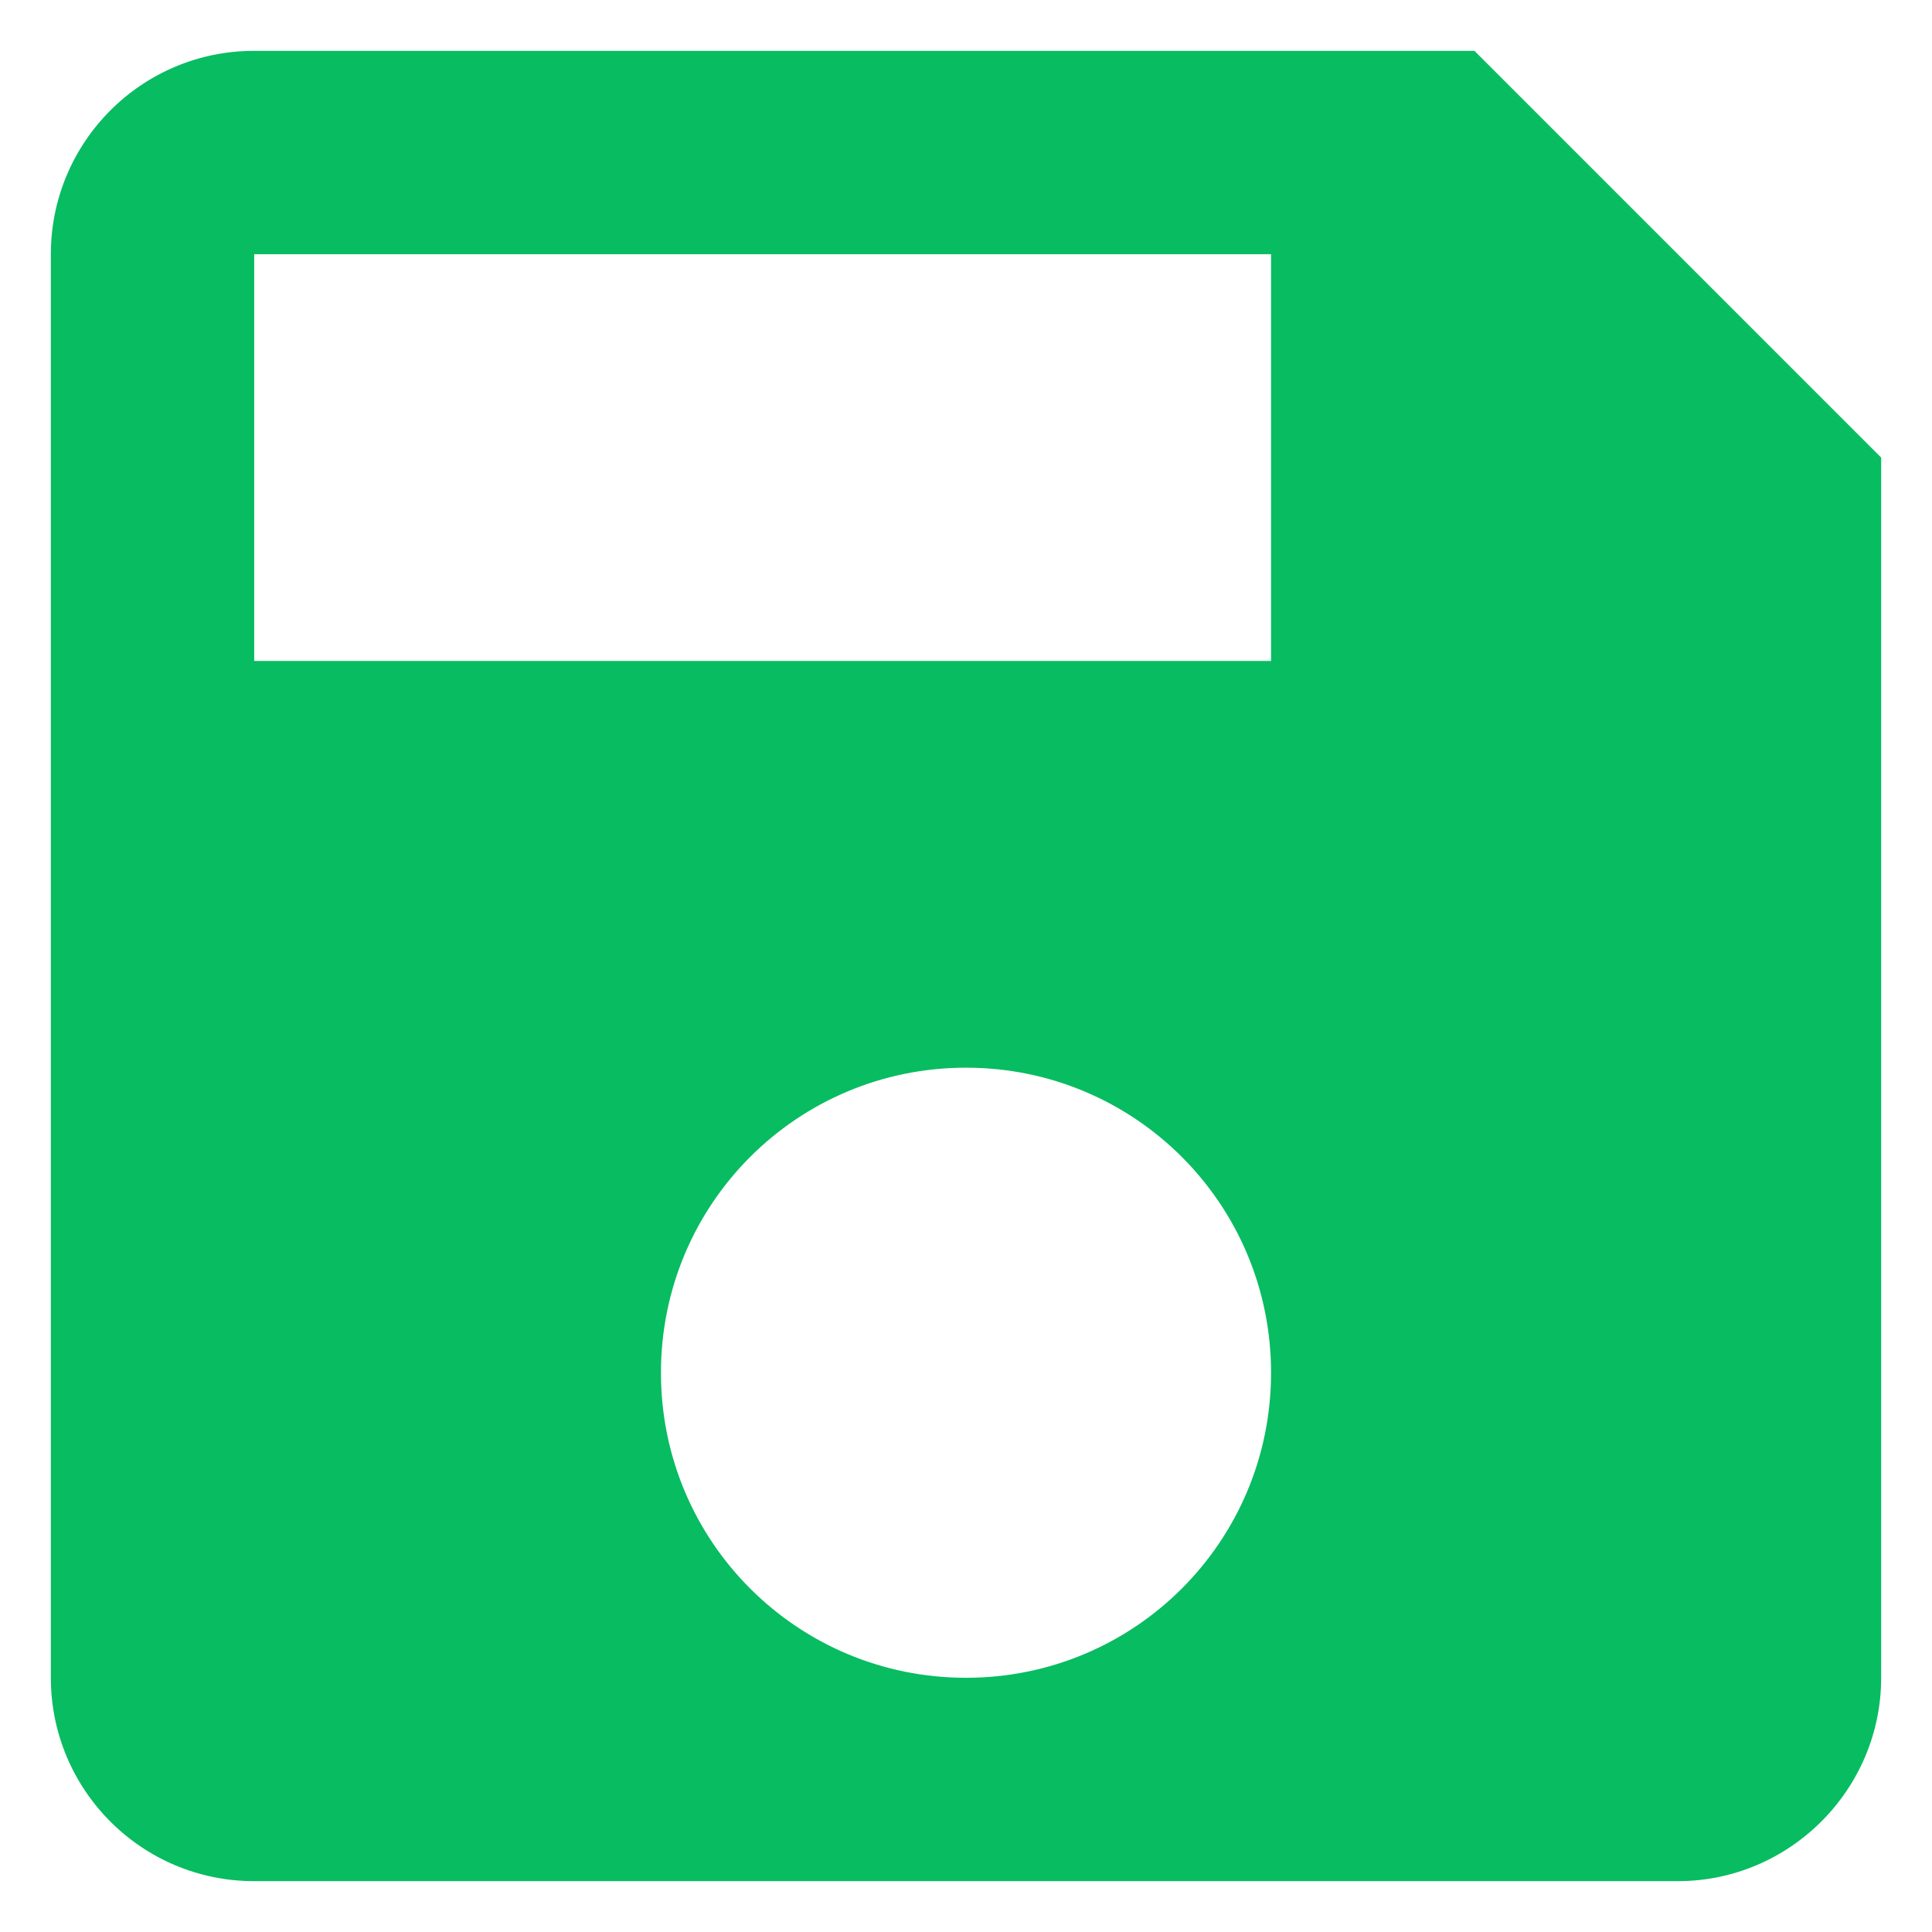 <svg width="19" height="19" viewBox="0 0 19 19" fill="none" xmlns="http://www.w3.org/2000/svg">
<path d="M14.5 0.5H2.5C1.39 0.5 0.5 1.4 0.5 2.5V16.5C0.5 17.6 1.39 18.5 2.5 18.5H16.5C17.6 18.5 18.5 17.6 18.5 16.5V4.5L14.5 0.5ZM9.5 16.5C7.84 16.5 6.5 15.16 6.5 13.5C6.5 11.84 7.84 10.5 9.5 10.5C11.16 10.5 12.5 11.84 12.5 13.5C12.5 15.16 11.16 16.5 9.5 16.5ZM12.5 6.5H2.5V2.5H12.5V6.5Z" fill="#08BC61"/>
</svg>
